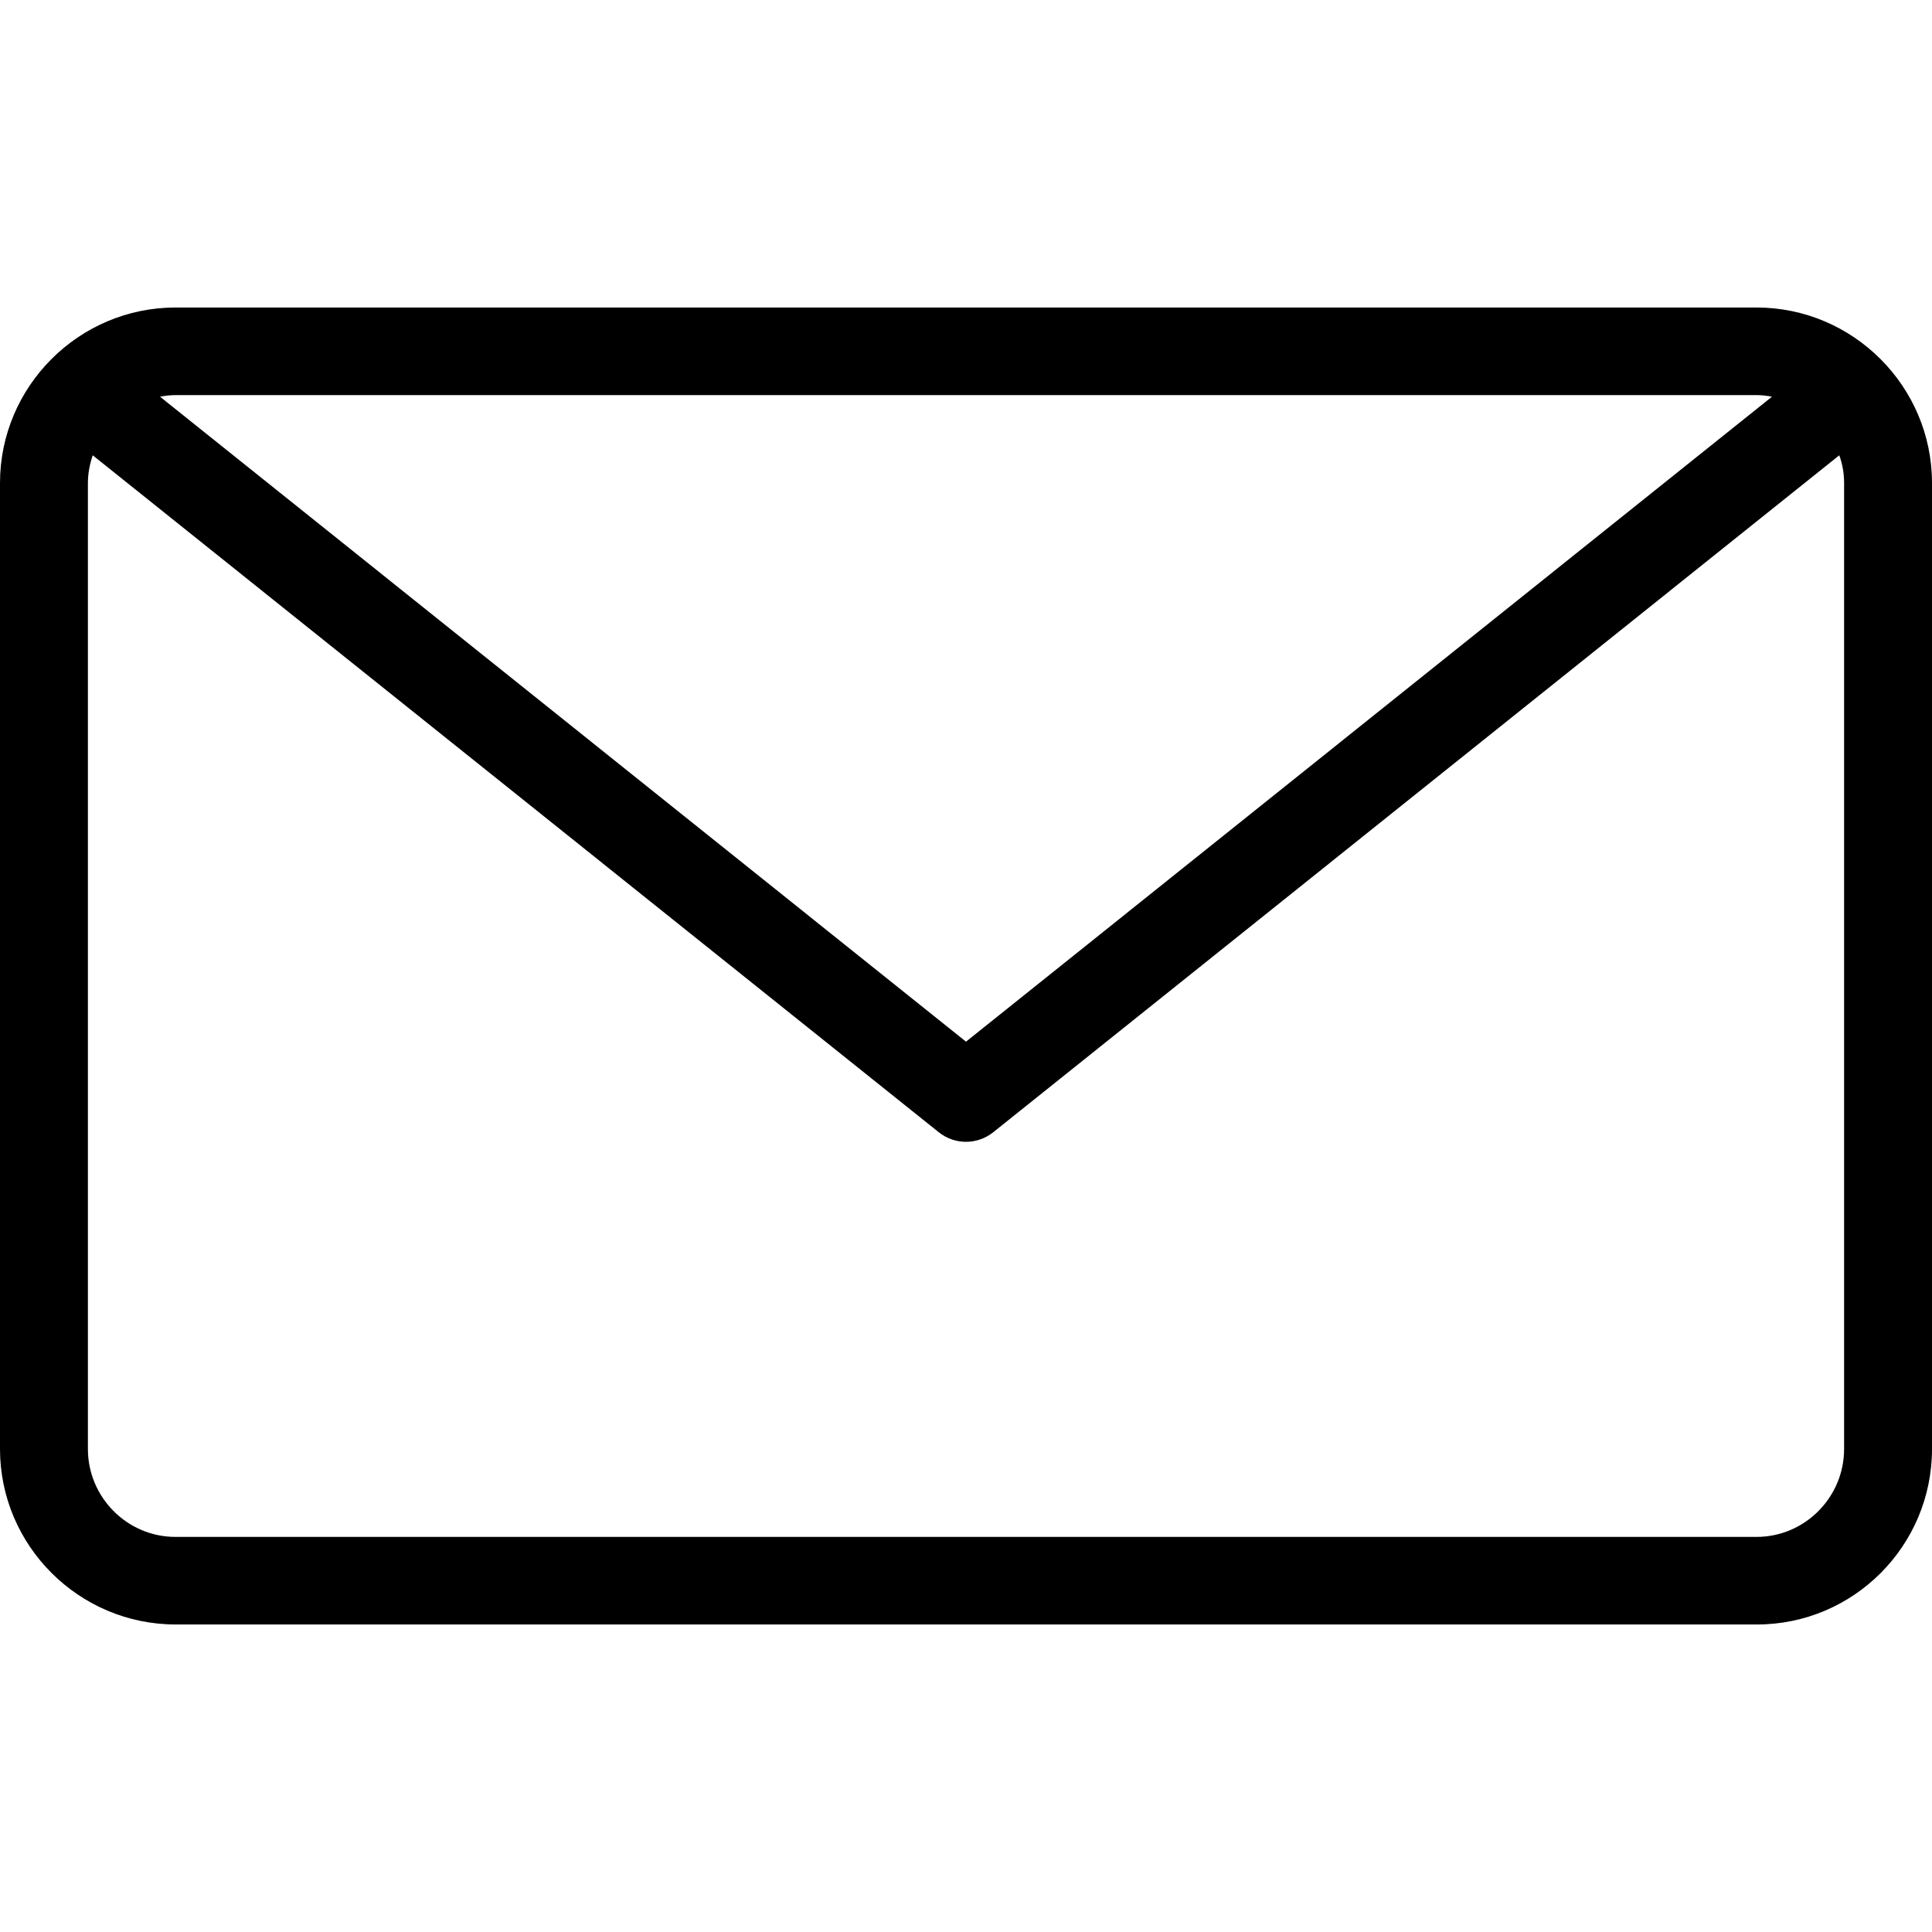 <svg xmlns="http://www.w3.org/2000/svg" width="60" height="60" viewBox="0 0 60 60"><path d="M54.55 9.55H5.45C2.45 9.55 0 12 0 15v30c0 3 2.45 5.45 5.46 5.45h49.1c3 0 5.44-2.44 5.44-5.45V15c0-3-2.45-5.45-5.45-5.45zm0 2.72c.16 0 .32.02.48.05L30 32.35 4.97 12.32c.16-.03.32-.05.5-.05h49.08zM57.27 45c0 1.5-1.22 2.73-2.72 2.73H5.45c-1.5 0-2.72-1.23-2.72-2.73V15c0-.3.06-.6.15-.86l26.27 21.02c.25.2.55.3.85.3.3 0 .6-.1.85-.3l26.27-21.02c.1.27.15.56.15.86v30z"/></svg>

